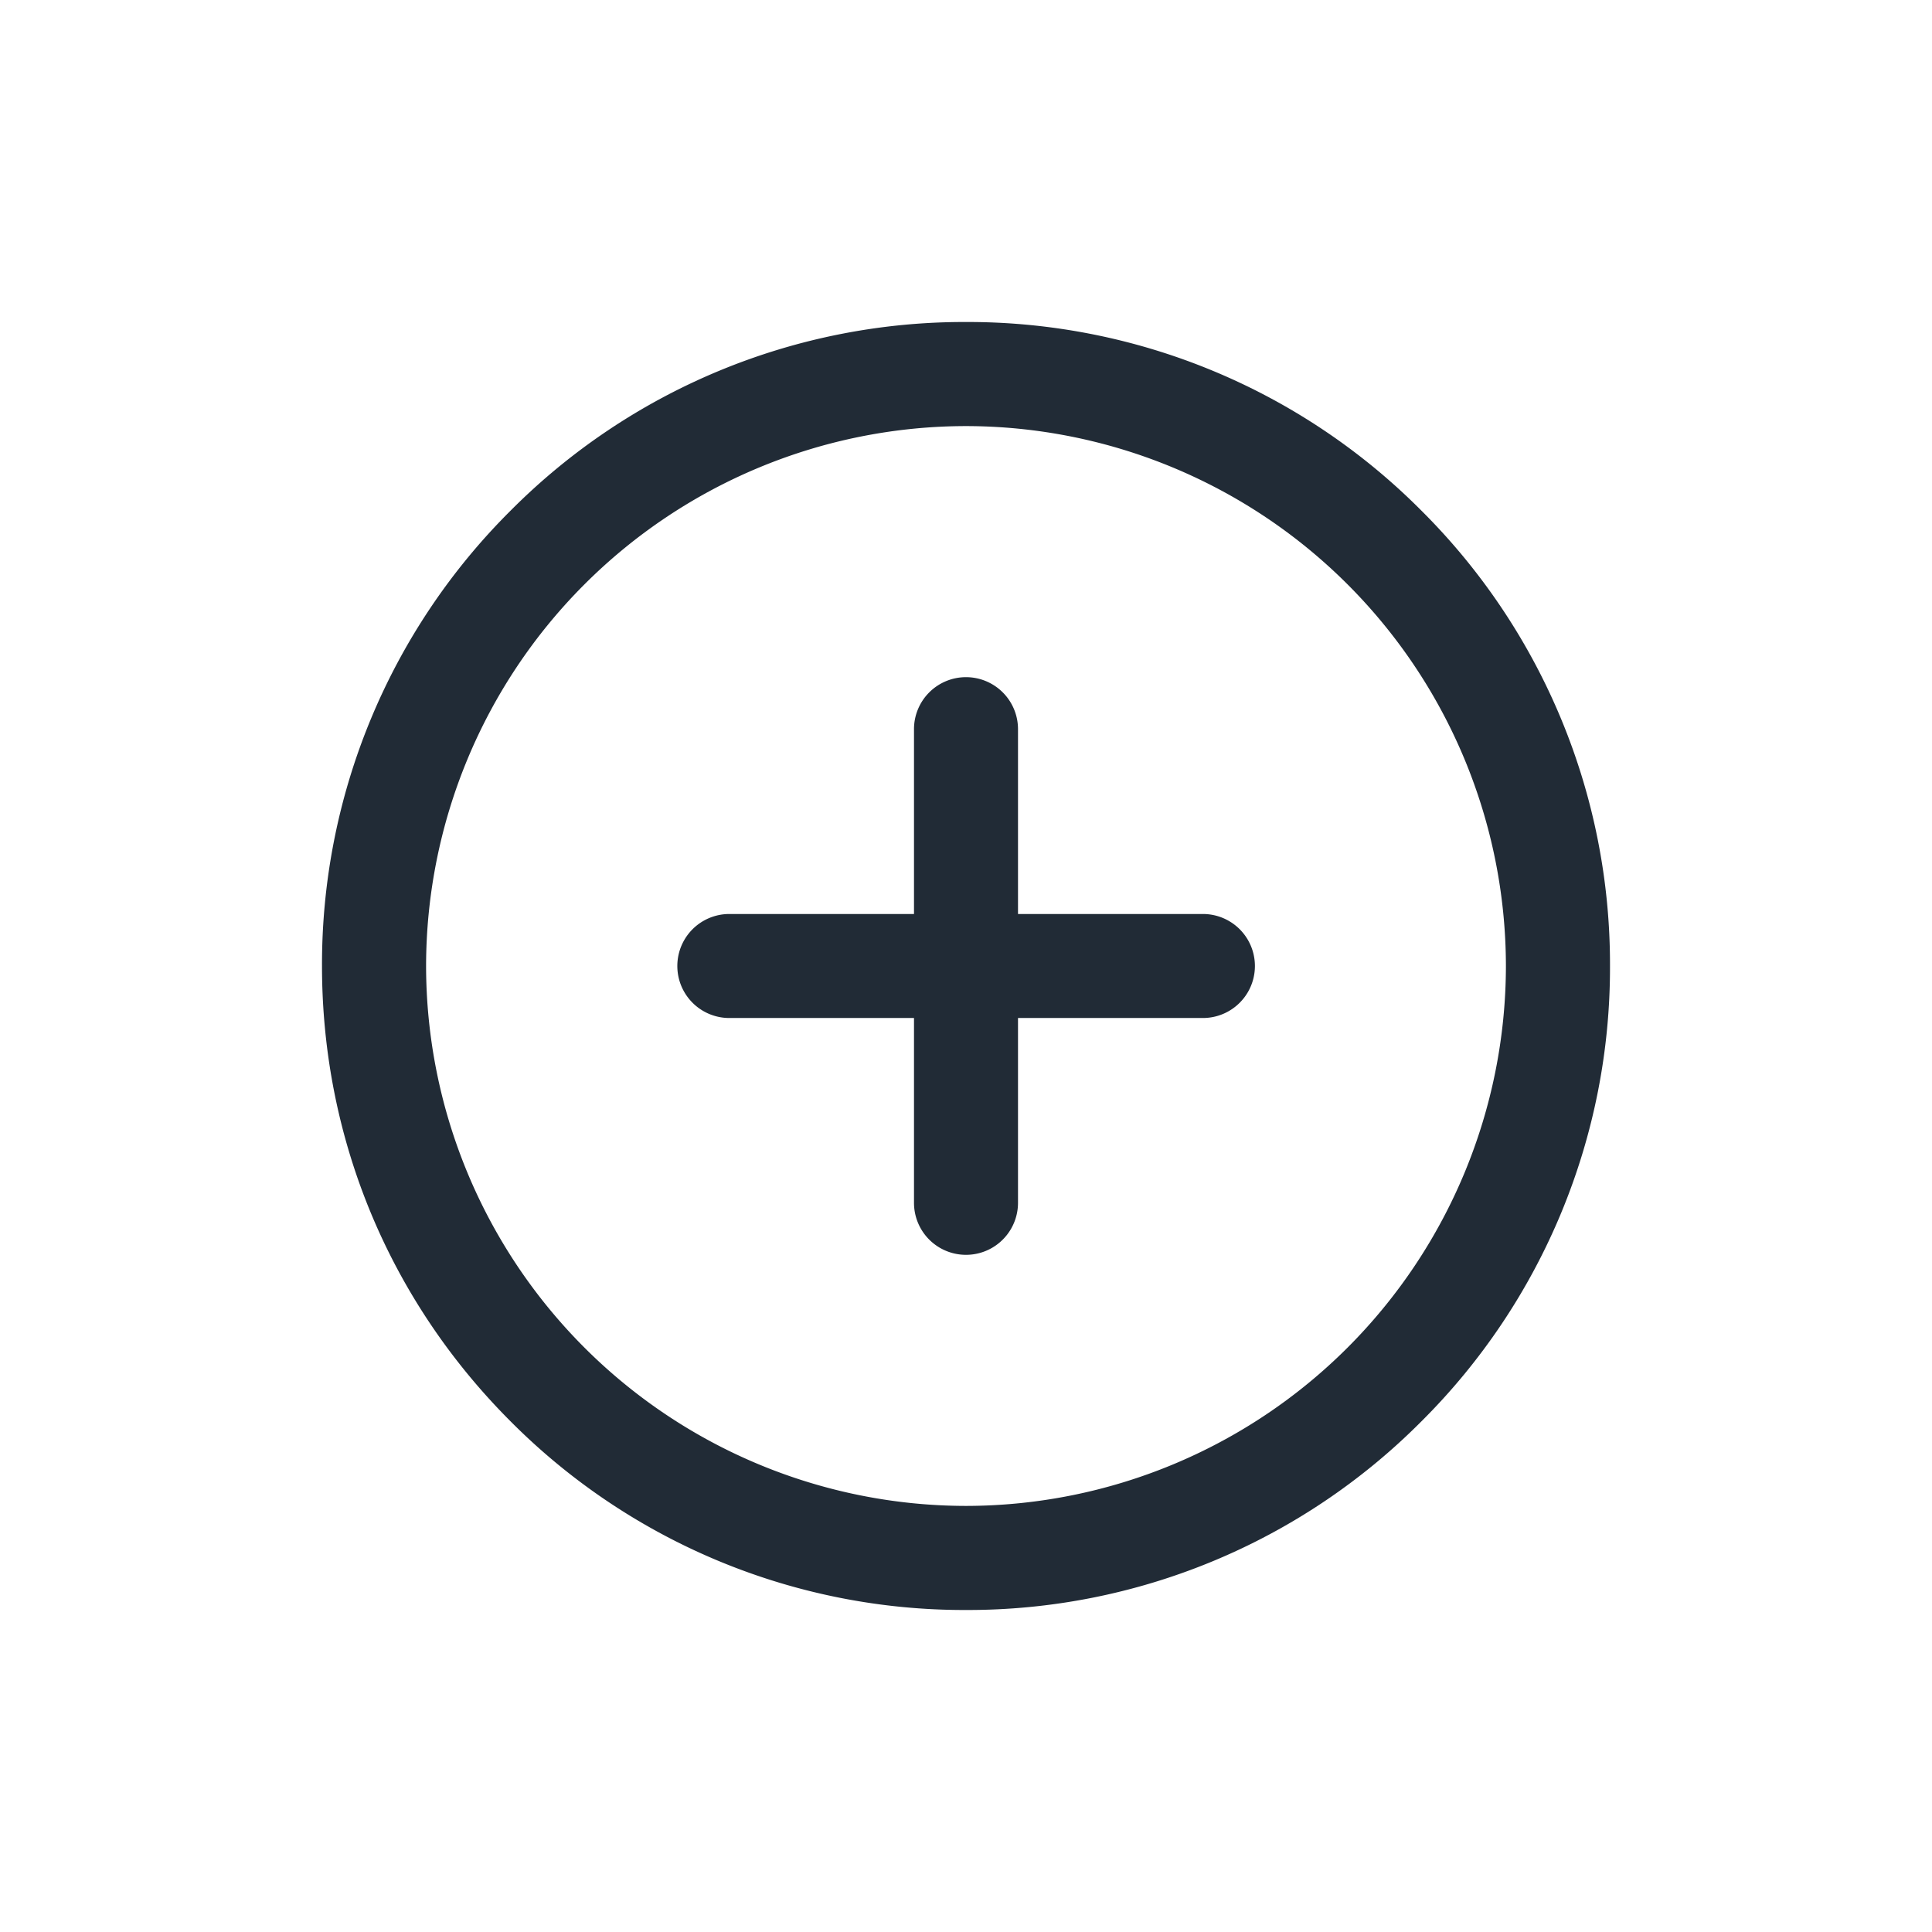 <svg xmlns="http://www.w3.org/2000/svg" width="24" height="24" fill="none" viewBox="0 0 24 24"><path fill="#212B36" d="M17.657 6.343A7.947 7.947 0 0012 4a7.948 7.948 0 00-5.657 2.343A7.948 7.948 0 004 12c0 2.137.832 4.146 2.343 5.657A7.948 7.948 0 0012 20a7.948 7.948 0 005.657-2.343A7.948 7.948 0 0020 12a7.948 7.948 0 00-2.343-5.657zM12 18.707A6.715 6.715 0 015.293 12 6.715 6.715 0 0112 5.293 6.715 6.715 0 0118.707 12 6.715 6.715 0 0112 18.707z"/><path fill="#212B36" d="M12 8.412a.646.646 0 00-.646.647v5.883a.646.646 0 101.292 0V9.058A.646.646 0 0012 8.412z"/><path fill="#212B36" d="M14.941 11.354H9.06a.646.646 0 100 1.292h5.883a.646.646 0 100-1.292z"/></svg>